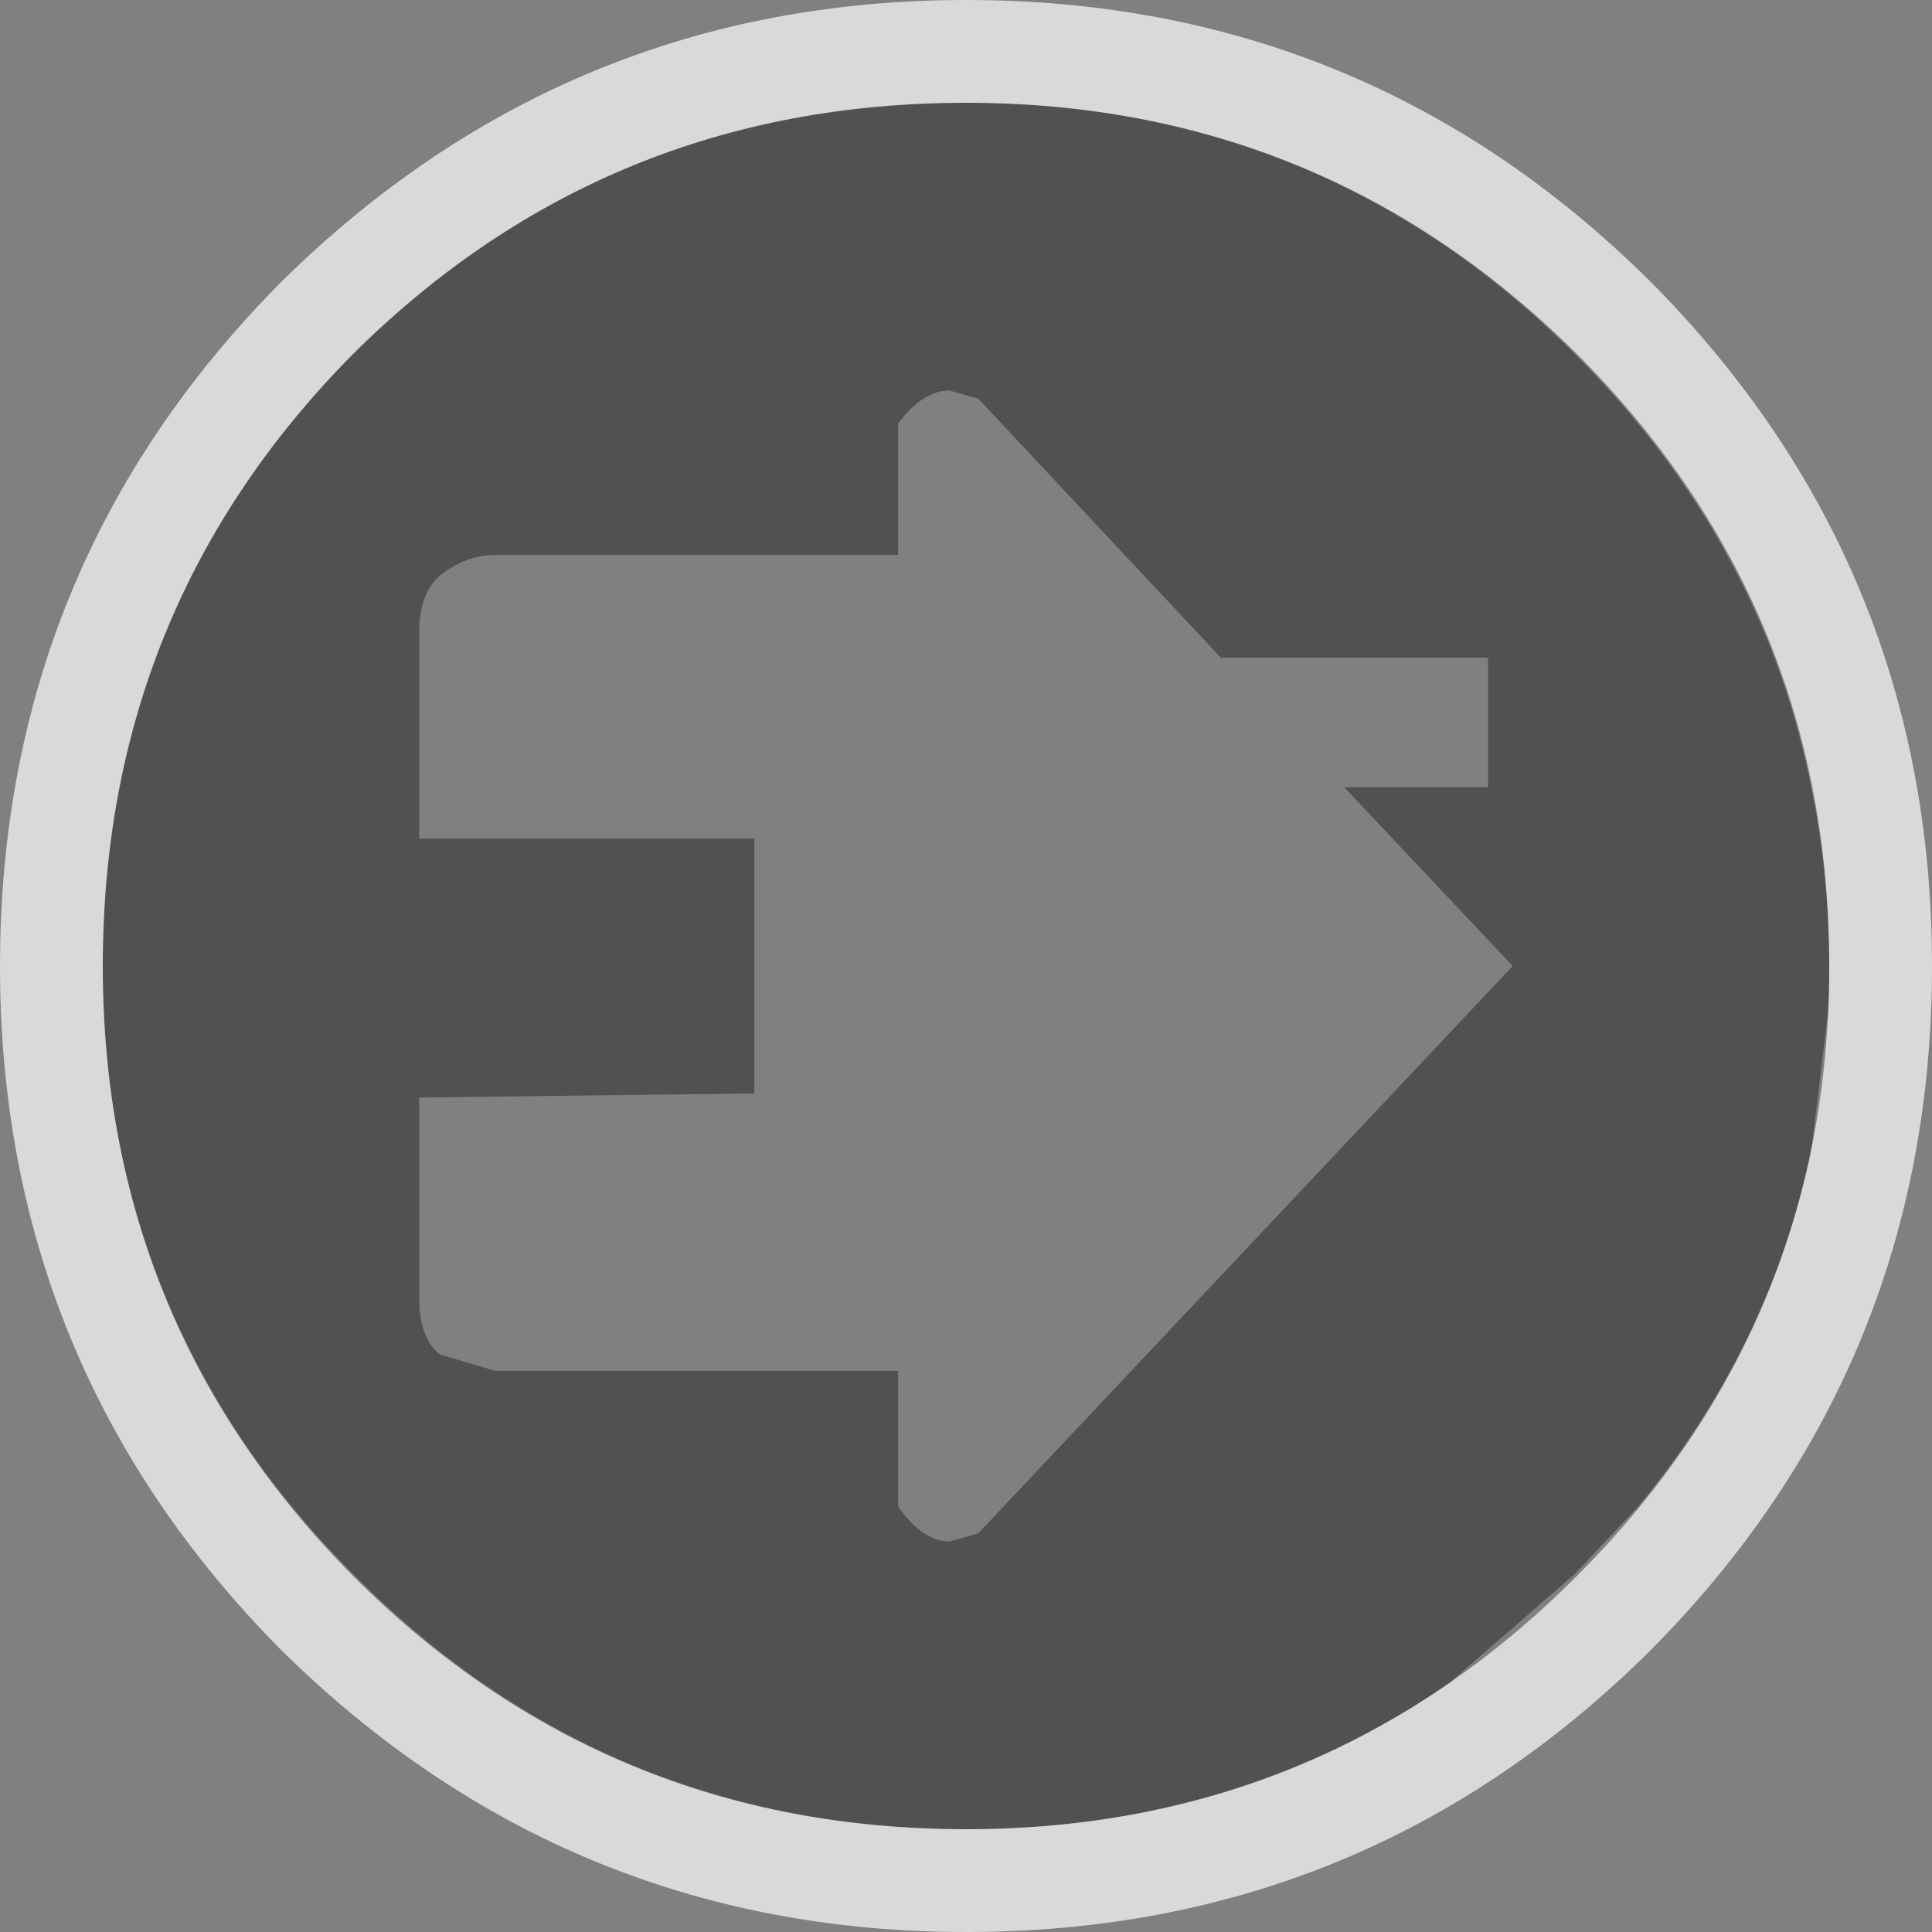 <?xml version="1.0" encoding="UTF-8" standalone="no"?>
<svg xmlns:xlink="http://www.w3.org/1999/xlink" height="47.0px" width="47.0px" xmlns="http://www.w3.org/2000/svg">
  <rect width="100%" height="100%" fill="#808080" stroke="none"/>
  <g transform="matrix(1.0, 0.0, 0.0, 1.0, 23.5, 23.5)">
    <path d="M20.6 -4.15 Q21.0 -2.15 21.0 0.0 L21.0 0.05 21.0 0.9 20.55 4.6 Q19.5 9.35 16.35 13.15 L14.8 14.8 11.75 17.45 Q6.6 21.0 0.0 21.0 -8.75 21.0 -14.9 14.8 -21.0 8.7 -21.0 0.0 -21.0 -8.75 -14.9 -14.9 -8.75 -21.0 0.0 -21.0 8.7 -21.0 14.8 -14.9 19.45 -10.25 20.6 -4.15 M12.7 -4.35 L12.7 -7.5 10.4 -7.5 6.2 -7.5 0.3 -13.8 -0.4 -14.0 Q-1.05 -14.0 -1.65 -13.2 L-1.65 -10.0 -11.45 -10.0 Q-12.15 -10.0 -12.8 -9.5 -13.3 -9.05 -13.3 -8.15 L-13.3 -3.1 -5.15 -3.1 -5.15 3.1 -13.3 3.2 -13.3 8.1 Q-13.3 9.05 -12.8 9.45 L-11.45 9.85 -1.65 9.85 -1.65 13.15 Q-1.05 14.0 -0.4 14.0 L0.3 13.8 13.3 0.0 9.2 -4.35 12.7 -4.35" fill="#333333" fill-opacity="0.6" fill-rule="evenodd" stroke="none"/>
    <path d="M16.65 -16.65 Q23.5 -9.75 23.5 0.0 23.5 9.75 16.65 16.65 9.75 23.5 0.0 23.5 -9.7 23.5 -16.65 16.65 -23.5 9.75 -23.5 0.0 -23.5 -9.75 -16.65 -16.65 -9.7 -23.5 0.0 -23.5 9.75 -23.5 16.65 -16.65 M14.85 -14.9 Q8.7 -21.0 0.0 -21.0 -8.75 -21.0 -14.9 -14.9 -21.0 -8.75 -21.0 0.0 -21.0 8.7 -14.9 14.85 -8.75 21.0 0.0 21.0 8.7 21.0 14.85 14.85 21.0 8.7 21.0 0.0 21.0 -8.75 14.85 -14.9" fill="#ffffff" fill-opacity="0.702" fill-rule="evenodd" stroke="none"/>
  </g>
</svg>
